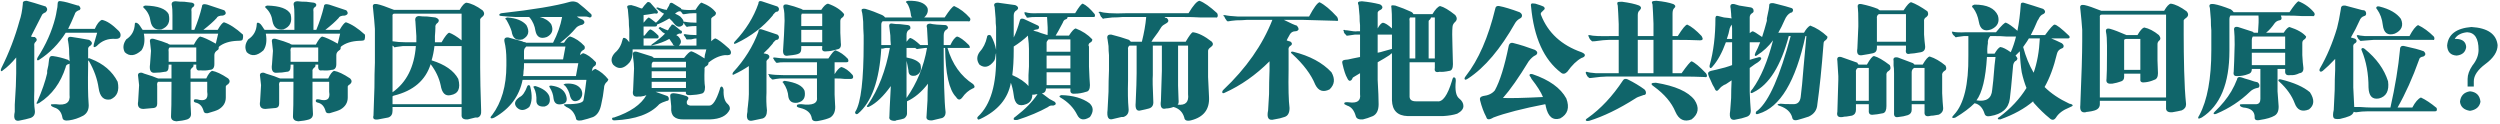 <svg width="984" height="49" viewBox="0 0 984 49" fill="none" xmlns="http://www.w3.org/2000/svg">
<path d="M34.688 19.625V23.188C34.688 22.812 35.062 22.812 35.812 23.188C40.688 25.062 44.188 28.062 46.312 32.188C47.062 35.688 46.125 38 43.5 39.125C40.875 39.625 39.312 38.125 38.812 34.625C38.312 31.125 37.062 27.625 35.062 24.125C34.812 24 34.688 23.812 34.688 23.562V25.812C34.562 32.688 34.625 37.625 34.875 40.625C35.125 42.875 34.438 44.5 32.812 45.5C30.938 46.5 29.062 47.125 27.188 47.375C25.562 47.625 24.688 47.25 24.562 46.25C24.188 44.125 23.125 42.812 21.375 42.312C20.375 41.938 19.938 41.562 20.062 41.188C19.938 41.062 20.562 41 21.938 41C25.938 41.625 27.75 40.375 27.375 37.25V24.875C27.375 25.125 27.188 25.25 26.812 25.25C26.188 25.5 25.875 25.875 25.875 26.375C23.875 32.625 20.438 37.312 15.562 40.438C14.938 40.812 14.562 40.938 14.438 40.812C14.312 40.688 14.438 40.312 14.812 39.688C16.562 35.688 17.812 32.062 18.562 28.812C18.562 28.688 18.562 28.375 18.562 27.875C18.938 26.5 19.188 25 19.312 23.375C19.438 22.375 19.938 21.938 20.812 22.062C22.688 22.312 24.688 22.812 26.812 23.562C27.188 23.938 27.375 24.125 27.375 24.125V23.562C27.25 22.062 27.188 20.625 27.188 19.25C27.062 17.875 26.938 16.875 26.812 16.25C26.438 14.875 26.938 14.312 28.312 14.562C30.062 14.812 32.312 15.188 35.062 15.688C36.312 16.438 36.5 17.188 35.625 17.938C34.875 18.312 34.562 18.875 34.688 19.625ZM13.5 18.125V35.75C13.375 39.25 13.438 41.75 13.688 43.25C13.938 44.875 13.375 45.938 12 46.438C10.75 46.812 9.438 47.125 8.062 47.375C5.938 48 5.188 46.875 5.812 44C5.812 43.375 5.812 42.438 5.812 41.188C6.188 35.688 6.375 31.562 6.375 28.812V22.625C4.625 24.75 2.875 26.438 1.125 27.688C0.75 28.062 0.5 28.125 0.375 27.875C0.25 27.625 0.312 27.25 0.562 26.75C3.562 20.75 5.938 14.562 7.688 8.188C8.312 6.438 8.75 4.188 9 1.438C8.875 0.688 9.375 0.312 10.5 0.312C12 0.688 14.5 1.438 18 2.562C18.75 3.312 18.75 4.062 18 4.812C17.125 5.188 16.625 5.562 16.5 5.938C14.875 9.188 13.438 12 12.188 14.375C12.312 14.375 12.562 14.438 12.938 14.562C13.312 14.562 13.562 14.562 13.688 14.562C14.562 15.188 14.688 15.812 14.062 16.438C13.562 16.812 13.375 17.375 13.5 18.125ZM36.938 17.375L38.25 12.875H25.875C23.125 17.25 19.625 20.812 15.375 23.562C15 23.812 14.75 23.812 14.625 23.562C14.5 23.438 14.562 23.125 14.812 22.625C18.062 17.625 20.375 12.438 21.75 7.062C22 6.062 22.188 5.125 22.312 4.25C22.562 3.25 22.688 2.312 22.688 1.438C22.688 0.562 23.188 0.25 24.188 0.5C25.312 0.625 27.25 1.125 30 2C30.25 2.125 30.562 2.188 30.938 2.188C31.312 2.438 31.562 2.812 31.688 3.312C31.562 3.812 31.312 4.062 30.938 4.062C30.062 4.438 29.562 4.938 29.438 5.562C28.562 7.688 27.688 9.625 26.812 11.375H37.312C38.188 9.375 39.125 8.188 40.125 7.812C42 8.188 44.188 9.625 46.688 12.125C47.312 12.75 47.562 13.438 47.438 14.188C47.312 14.938 46.688 15.312 45.562 15.312C42.562 15.062 40.062 16 38.062 18.125C37.562 18.5 37.188 18.625 36.938 18.5C36.812 18.375 36.812 18 36.938 17.375ZM61.875 33.875V40.812C61.875 41.812 61.438 42.375 60.562 42.5C59.062 42.625 57.688 42.75 56.438 42.875C54.688 42.875 54 41.875 54.375 39.875C54.5 37.875 54.625 35.75 54.75 33.5C54.625 32.5 54.5 31.375 54.375 30.125C54.125 29 54.625 28.5 55.875 28.625C56.125 28.75 56.438 28.875 56.812 29C59.312 29.75 60.938 30.312 61.688 30.688C62.062 30.812 62.25 30.875 62.25 30.875H67.5V25.438H66.375V26.188C66.375 27.562 65.875 28.25 64.875 28.25C63.625 28.5 62.375 28.625 61.125 28.625C59.375 28.875 58.688 27.75 59.062 25.25C59.188 23.25 59.312 21.5 59.438 20C59.312 19 59.188 17.875 59.062 16.625C58.812 15.5 59.312 15.062 60.562 15.312C62.812 15.938 64.688 16.562 66.188 17.188C66.188 17.312 66.25 17.375 66.375 17.375C66.625 17.375 66.75 17.438 66.75 17.562H76.312C77.312 15.688 78.125 14.625 78.75 14.375C80 14.625 82.062 15.562 84.938 17.188L85.875 13.25H56.625C57.125 16 56.812 18.188 55.688 19.812C53.188 22.062 51 22.312 49.125 20.562C48.25 18.938 48.438 17.25 49.688 15.5C51.812 14.125 52.938 12.125 53.062 9.5C53.062 9.125 53.188 8.938 53.438 8.938C53.812 8.938 54.188 9.125 54.562 9.5C54.812 9.75 55.25 10.375 55.875 11.375C56 11.625 56.125 11.75 56.25 11.75H67.875V5.938C67.875 4.188 67.812 3 67.688 2.375C67.312 1.125 67.812 0.5 69.188 0.5C70.062 0.625 71.188 0.688 72.562 0.688C73.812 0.812 74.812 0.938 75.562 1.062C76.062 1.188 76.375 1.438 76.5 1.812C76.5 2.312 76.25 2.688 75.75 2.938C75.375 3.188 75.25 3.75 75.375 4.625V11.75H76.5C77.75 8.75 78.75 5.688 79.5 2.562C79.5 1.688 80.188 1.438 81.562 1.812C83.062 2.312 85.312 3.062 88.312 4.062C89.188 5.062 89 5.75 87.75 6.125C86.375 6.125 85.562 6.438 85.312 7.062C84.062 8.438 82.312 10 80.062 11.75H85.688C86.688 10 87.5 9 88.125 8.75C90.375 9.5 92.875 11.125 95.625 13.625C95.75 14.375 95.688 15.062 95.438 15.688C95.312 15.938 94.625 16.062 93.375 16.062C90.375 16.188 88 16.938 86.25 18.312C86.125 18.562 86.062 18.625 86.062 18.5C86.188 19.125 86 19.562 85.5 19.812C84.75 20.312 84.375 20.938 84.375 21.688V25.25C84.375 26.75 83.75 27.5 82.5 27.5C81.625 27.75 80.375 27.812 78.75 27.688C77.625 27.938 77.125 27.312 77.25 25.812V25.438H76.125C76.25 25.938 76.125 26.312 75.75 26.562C75.125 27.062 74.875 27.562 75 28.062V30.875H81.188C81.938 29.25 82.688 28.25 83.438 27.875C85.062 28.125 87.188 29.125 89.812 30.875C90.562 31.625 90.562 32.375 89.812 33.125C89.062 33.5 88.75 33.938 88.875 34.438V38.375C88.875 40.375 87.938 41.938 86.062 43.062C85.438 43.438 84 43.938 81.75 44.562C80.75 44.688 80.188 44.312 80.062 43.438C79.562 41.812 78.625 40.812 77.25 40.438C76.5 40.312 76.188 40 76.312 39.5C76.312 39.125 76.75 39 77.625 39.125C80.75 40 82.062 39 81.562 36.125V32.188H75V35.938C75 36.438 75 38.125 75 41C75.125 43.25 75.188 44.562 75.188 44.938C75.188 45.938 74.688 46.625 73.688 47C72.438 47.375 71 47.625 69.375 47.75C68 47.625 67.312 47 67.312 45.875C67.438 43.875 67.5 39.75 67.5 33.5V32.188H62.25C61.875 32.438 61.75 33 61.875 33.875ZM59.25 8.375C59 6.375 58.188 4.688 56.812 3.312C56.438 3.062 56.312 2.812 56.438 2.562C56.438 2.438 56.688 2.312 57.188 2.188C62.188 2.312 65.25 3.438 66.375 5.562C67.125 8.562 66.188 10.562 63.562 11.562C61.188 11.938 59.75 10.875 59.25 8.375ZM66.375 20.375V24.312H77.25V18.688H66.75C66.375 18.938 66.25 19.5 66.375 20.375ZM109.875 33.875V40.812C109.875 41.812 109.438 42.375 108.562 42.5C107.062 42.625 105.688 42.75 104.438 42.875C102.688 42.875 102 41.875 102.375 39.875C102.5 37.875 102.625 35.75 102.75 33.5C102.625 32.5 102.5 31.375 102.375 30.125C102.125 29 102.625 28.5 103.875 28.625C104.125 28.75 104.438 28.875 104.812 29C107.312 29.75 108.938 30.312 109.688 30.688C110.062 30.812 110.25 30.875 110.25 30.875H115.5V25.438H114.375V26.188C114.375 27.562 113.875 28.25 112.875 28.25C111.625 28.5 110.375 28.625 109.125 28.625C107.375 28.875 106.688 27.75 107.062 25.25C107.188 23.25 107.312 21.5 107.438 20C107.312 19 107.188 17.875 107.062 16.625C106.812 15.5 107.312 15.062 108.562 15.312C110.812 15.938 112.688 16.562 114.188 17.188C114.188 17.312 114.25 17.375 114.375 17.375C114.625 17.375 114.75 17.438 114.75 17.562H124.312C125.312 15.688 126.125 14.625 126.75 14.375C128 14.625 130.062 15.562 132.938 17.188L133.875 13.25H104.625C105.125 16 104.812 18.188 103.688 19.812C101.188 22.062 99 22.312 97.125 20.562C96.25 18.938 96.438 17.25 97.688 15.5C99.812 14.125 100.938 12.125 101.062 9.5C101.062 9.125 101.188 8.938 101.438 8.938C101.812 8.938 102.188 9.125 102.562 9.5C102.812 9.75 103.25 10.375 103.875 11.375C104 11.625 104.125 11.75 104.25 11.75H115.875V5.938C115.875 4.188 115.812 3 115.688 2.375C115.312 1.125 115.812 0.5 117.188 0.5C118.062 0.625 119.188 0.688 120.562 0.688C121.812 0.812 122.812 0.938 123.562 1.062C124.062 1.188 124.375 1.438 124.5 1.812C124.5 2.312 124.25 2.688 123.75 2.938C123.375 3.188 123.25 3.75 123.375 4.625V11.75H124.5C125.75 8.75 126.75 5.688 127.5 2.562C127.5 1.688 128.188 1.438 129.562 1.812C131.062 2.312 133.312 3.062 136.312 4.062C137.188 5.062 137 5.75 135.75 6.125C134.375 6.125 133.562 6.438 133.312 7.062C132.062 8.438 130.312 10 128.062 11.75H133.688C134.688 10 135.5 9 136.125 8.75C138.375 9.5 140.875 11.125 143.625 13.625C143.75 14.375 143.688 15.062 143.438 15.688C143.312 15.938 142.625 16.062 141.375 16.062C138.375 16.188 136 16.938 134.25 18.312C134.125 18.562 134.062 18.625 134.062 18.5C134.188 19.125 134 19.562 133.5 19.812C132.75 20.312 132.375 20.938 132.375 21.688V25.25C132.375 26.75 131.75 27.5 130.5 27.5C129.625 27.75 128.375 27.812 126.75 27.688C125.625 27.938 125.125 27.312 125.25 25.812V25.438H124.125C124.25 25.938 124.125 26.312 123.75 26.562C123.125 27.062 122.875 27.562 123 28.062V30.875H129.188C129.938 29.25 130.688 28.25 131.438 27.875C133.062 28.125 135.188 29.125 137.812 30.875C138.562 31.625 138.562 32.375 137.812 33.125C137.062 33.5 136.75 33.938 136.875 34.438V38.375C136.875 40.375 135.938 41.938 134.062 43.062C133.438 43.438 132 43.938 129.75 44.562C128.75 44.688 128.188 44.312 128.062 43.438C127.562 41.812 126.625 40.812 125.25 40.438C124.5 40.312 124.188 40 124.312 39.5C124.312 39.125 124.75 39 125.625 39.125C128.75 40 130.062 39 129.562 36.125V32.188H123V35.938C123 36.438 123 38.125 123 41C123.125 43.25 123.188 44.562 123.188 44.938C123.188 45.938 122.688 46.625 121.688 47C120.438 47.375 119 47.625 117.375 47.75C116 47.625 115.312 47 115.312 45.875C115.438 43.875 115.5 39.75 115.5 33.5V32.188H110.25C109.875 32.438 109.75 33 109.875 33.875ZM107.25 8.375C107 6.375 106.188 4.688 104.812 3.312C104.438 3.062 104.312 2.812 104.438 2.562C104.438 2.438 104.688 2.312 105.188 2.188C110.188 2.312 113.25 3.438 114.375 5.562C115.125 8.562 114.188 10.562 111.562 11.562C109.188 11.938 107.75 10.875 107.25 8.375ZM114.375 20.375V24.312H125.25V18.688H114.75C114.375 18.938 114.25 19.5 114.375 20.375ZM189 8V26.75C189 30.625 189.125 36.188 189.375 43.438C189.5 44.938 189.062 45.875 188.062 46.25C187.812 46.25 187.5 46.25 187.125 46.25C185.75 46.625 184.75 46.875 184.125 47C182.375 47.125 181.562 46.5 181.688 45.125V42.125H154.5V43.625C154.5 45 153.938 45.875 152.812 46.25C151.312 46.5 150 46.75 148.875 47C147.25 47.25 146.625 46.75 147 45.5C147.125 41.75 147.25 38.062 147.375 34.438C147.375 30.688 147.438 27.438 147.562 24.688V11.375C147.438 9.375 147.188 6.625 146.812 3.125C146.688 2.375 146.75 1.938 147 1.812C147.125 1.562 147.625 1.5 148.5 1.625C149.75 1.875 151.938 2.625 155.062 3.875C155.312 3.875 155.5 3.875 155.625 3.875H180.938C181.938 2.125 182.812 1.188 183.562 1.062C185.438 1.312 187.562 2.312 189.938 4.062C190.812 5.062 190.75 5.938 189.75 6.688C189.125 7.188 188.875 7.625 189 8ZM154.5 37.812V41H181.688V18.125H171C170.75 20.25 170.375 22.125 169.875 23.75C175.125 25.375 178.625 27.812 180.375 31.062C181.375 34.812 180.375 36.938 177.375 37.438C175.25 37.938 173.938 36.625 173.438 33.5C172.812 30.625 171.5 27.875 169.5 25.25C167.5 31.625 162.688 35.75 155.062 37.625C154.938 37.625 154.812 37.688 154.688 37.812C154.562 37.938 154.5 37.938 154.5 37.812ZM171.188 16.625H173.812C175.188 14.25 176.188 13 176.812 12.875C178.188 13.375 179.812 14.375 181.688 15.875V5.375H155.25C154.625 5.375 154.375 5.75 154.5 6.5V16.25C156.125 16.5 157.75 16.625 159.375 16.625H163.875C163.875 16 163.875 15.188 163.875 14.188C163.75 11.812 163.625 9.875 163.5 8.375C163.25 7.125 163.688 6.438 164.812 6.312C165.688 6.438 166.812 6.5 168.188 6.5C169.438 6.625 170.5 6.75 171.375 6.875C172.75 7.375 173.062 8.062 172.312 8.938C171.562 9.438 171.25 10.062 171.375 10.812C171.375 11.562 171.312 12.688 171.188 14.188C171.188 15.312 171.188 16.125 171.188 16.625ZM154.5 17.562V36.312C160 32.438 163.062 26.375 163.688 18.125H158.625C157.625 18.25 156.688 18.375 155.812 18.5C155.312 18.75 155 18.625 154.875 18.125C154.75 18.125 154.625 18.062 154.5 17.938C154.5 17.812 154.5 17.688 154.5 17.562ZM220.5 16.812H222C223 15.188 223.812 14.375 224.438 14.375C226.438 15 228.312 16.25 230.062 18.125C230.312 18.875 230.188 19.375 229.688 19.625C228.938 20 228.5 20.562 228.375 21.312V21.688C228.75 21.312 229.125 21.062 229.5 20.938C231 21.312 232.688 22.5 234.562 24.5C234.688 25.25 234.5 25.75 234 26C233.375 26.375 233.062 26.938 233.062 27.688L232.875 28.062C233.375 27.562 233.875 27.25 234.375 27.125C236.25 28 237.938 29.375 239.438 31.25C239.312 31.75 239 32.188 238.5 32.562C238 33.188 237.75 33.875 237.75 34.625C237.5 36.875 237.125 39.062 236.625 41.188C236.125 43.688 235.062 45.312 233.438 46.062C232.062 46.562 230.562 47 228.938 47.375C227.438 47.625 226.688 47.312 226.688 46.438C226.062 44.312 224.812 42.875 222.938 42.125C222.188 41.625 221.875 41.312 222 41.188C222 41.062 222.438 41 223.312 41C227.438 41 229.562 40.438 229.688 39.312C230.062 37.312 230.438 34.688 230.812 31.438H205.688C204.438 37.812 200.75 42.75 194.625 46.25C193.875 46.625 193.375 46.688 193.125 46.438C193 46.188 193.188 45.812 193.688 45.312C197.438 40.312 199.312 33.812 199.312 25.812V23.562C199.312 20.812 199.062 18.438 198.562 16.438C198.312 15.188 198.812 14.625 200.062 14.75C201.062 15 202.875 15.5 205.5 16.25C205.875 16.5 206.312 16.625 206.812 16.625L207 16.812H217.688C219.438 13.438 220.625 10.062 221.25 6.688H212.438C214.438 7.188 215.938 8.125 216.938 9.5C217.938 11.75 217.375 13.438 215.25 14.562C212.75 15.438 211.25 14.625 210.75 12.125C210.5 10.25 209.75 8.5 208.5 6.875C208.25 6.875 208.188 6.812 208.312 6.688C207.062 6.688 205.25 6.688 202.875 6.688C200.375 6.562 198.625 6.438 197.625 6.312C197 6.312 196.625 6.188 196.5 5.938C196.5 5.562 196.812 5.312 197.438 5.188C209.812 3.812 218.812 2.312 224.438 0.688C225.438 0.438 226.438 0.562 227.438 1.062C229.062 2.312 230.812 3.812 232.688 5.562C232.938 5.938 232.938 6.312 232.688 6.688C232.312 6.938 231.938 6.938 231.562 6.688C231.188 6.562 230.688 6.5 230.062 6.5C229.938 6.5 229.75 6.5 229.5 6.5C228.625 6.5 227.812 6.5 227.062 6.5C227.312 6.75 227.688 7 228.188 7.25C228.688 7.5 229.125 7.688 229.5 7.812C230.25 8.562 230.188 9.188 229.312 9.688C228.188 9.938 227.375 10.312 226.875 10.812C224.875 13.188 222.75 15.188 220.5 16.812ZM227.625 24.875H206.25V25.25C206.25 26.5 206.188 27.438 206.062 28.062C206.062 28.812 206 29.438 205.875 29.938H226.688L227.625 24.875ZM222.562 18.312H207.188C207.062 18.312 207 18.375 207 18.5C206.5 18.875 206.25 19.438 206.25 20.188V23.375H221.625L222.562 18.312ZM201.375 12.312C201 11.062 200.312 9.562 199.312 7.812C198.938 7.562 198.812 7.375 198.938 7.25C198.938 7.125 199.188 7 199.688 6.875C203.188 7.125 205.688 8.125 207.188 9.875C208.562 12.375 208.062 14.25 205.688 15.5C203.188 16.125 201.75 15.062 201.375 12.312ZM204.562 38.188C205.688 37.688 206.688 36.25 207.562 33.875C207.688 33.625 207.875 33.5 208.125 33.5C208.375 33.5 208.562 33.688 208.688 34.062C209.562 37.562 209.438 40.25 208.312 42.125C206.438 43.625 204.812 43.688 203.438 42.312C202.188 40.938 202.562 39.562 204.562 38.188ZM211.125 39.875C211.25 37.875 210.938 36.125 210.188 34.625C209.938 34.375 209.875 34.188 210 34.062C210.125 33.938 210.375 33.875 210.75 33.875C213.625 34.75 215.438 36.062 216.188 37.812C216.812 40.062 216.188 41.438 214.312 41.938C212.312 42.062 211.25 41.375 211.125 39.875ZM217.875 38.75C217.75 37.25 217.25 35.812 216.375 34.438C216.25 34.188 216.188 34 216.188 33.875C216.312 33.75 216.562 33.688 216.938 33.688C220.062 34.062 222 35.312 222.75 37.438C223.5 39.562 222.938 40.75 221.062 41C219.188 41.375 218.125 40.625 217.875 38.75ZM224.438 38C224.062 36.25 223.375 34.812 222.375 33.688C222 33.562 221.812 33.438 221.812 33.312C221.938 33.188 222.188 33.062 222.562 32.938C225.562 32.688 227.625 33.438 228.75 35.188C229.5 36.812 229.25 38.188 228 39.312C226.25 40.312 225.062 39.875 224.438 38ZM257.438 22.812H269.25C270.5 21.188 271.438 20.312 272.062 20.188C272.812 20.312 274.562 21.25 277.312 23C277.312 22.125 277.5 21.125 277.875 20C277.875 19.75 277.938 19.562 278.062 19.438H249C249.125 21.688 248.688 23.438 247.688 24.688C245.438 27.188 243.312 27.438 241.312 25.438C240.312 23.938 240.562 22.375 242.062 20.75C243.562 19.5 244.562 17.75 245.062 15.5C245.188 14.75 245.688 14.688 246.562 15.312C246.938 15.688 247.312 16.125 247.688 16.625V11.562C247.562 10.562 247.5 9.375 247.5 8C247.375 6.625 247.25 5.188 247.125 3.688C246.875 3.062 246.812 2.625 246.938 2.375C247.188 2.125 247.688 2 248.438 2C249.562 2.25 250.875 2.688 252.375 3.312C252.5 3.312 252.625 3.312 252.75 3.312C253.25 2.562 253.875 1.812 254.625 1.062C254.875 0.688 255.312 0.688 255.938 1.062C257.188 2.438 258.125 3.5 258.75 4.25C259.125 4.875 259 5.25 258.375 5.375C258 5.25 257.562 5.25 257.062 5.375C255.688 5.625 254.438 5.812 253.312 5.938V8.938C254.312 7.688 255 7 255.375 6.875C255.5 6.875 256.438 7.562 258.188 8.938C259.312 7.938 260.375 6.75 261.375 5.375C260.75 5.125 260 4.625 259.125 3.875C258.875 3.75 258.75 3.625 258.75 3.5C258.375 3.375 258.25 3.25 258.375 3.125C258.375 3 258.562 2.938 258.938 2.938C259.188 3.062 259.75 3.25 260.625 3.5C261.375 3.75 262 3.875 262.5 3.875C262.5 3.75 262.562 3.562 262.688 3.312C263.188 2.562 263.5 1.938 263.625 1.438C263.875 1.062 264.25 1 264.75 1.25C266 2 267.125 2.688 268.125 3.312C268 3.438 268.062 3.562 268.312 3.688C269.438 3.938 271.062 4 273.188 3.875H273.75C275 1.875 275.812 0.938 276.188 1.062C278.812 2.062 280.688 3.375 281.812 5C281.812 5.625 281.562 6.062 281.062 6.312C280.188 6.812 279.812 7.25 279.938 7.625V16.25C280.688 15.5 281.25 15.125 281.625 15.125C282.625 15.5 284.375 16.812 286.875 19.062C287.625 19.812 287.875 20.5 287.625 21.125C287.5 21.625 286.75 21.812 285.375 21.688C283.125 21.938 280.938 22.938 278.812 24.688C278.938 25.188 278.688 25.625 278.062 26C277.438 26.25 277.188 26.688 277.312 27.312C277.188 30.438 277.25 32.75 277.5 34.25C277.5 35.875 277 36.75 276 36.875C275.625 37 275 37.125 274.125 37.25C273 37.375 272.25 37.438 271.875 37.438C270.375 37.562 269.75 37.125 270 36.125H258C259.75 36.75 261.312 37.312 262.688 37.812C263.062 38.062 263.25 38.438 263.25 38.938C263.25 39.438 263 39.688 262.5 39.688C261.25 40.062 260.25 40.5 259.5 41C256 44.875 250.125 47 241.875 47.375C241.25 47.375 240.938 47.188 240.938 46.812C240.812 46.438 241.062 46.25 241.688 46.25C248.062 44.125 252.312 41.188 254.438 37.438C253.938 37.688 253.188 37.875 252.188 38C251.688 38 251.375 38 251.25 38C249.5 38.25 248.812 37.438 249.188 35.562C249.312 33.062 249.438 30.188 249.562 26.938C249.562 25.688 249.438 24.25 249.188 22.625C249.188 22.375 249.188 22.125 249.188 21.875C249.062 21.125 249.125 20.688 249.375 20.562C249.5 20.312 249.938 20.25 250.688 20.375C252.688 21 254.688 21.625 256.688 22.25C256.938 22.5 257.188 22.688 257.438 22.812ZM271.688 41.562H279.188C280.562 41.562 281.938 39.438 283.312 35.188C283.438 34.438 283.688 34.062 284.062 34.062C284.438 34.188 284.688 34.625 284.812 35.375C284.688 38.125 285.25 40 286.5 41C287.125 41.625 287.375 42.312 287.25 43.062C286.125 45.562 283.5 46.875 279.375 47H269.25C265.625 47.125 263.938 45.562 264.188 42.312V41.75C264.062 40.875 263.938 39.625 263.812 38C263.688 37.125 264.125 36.688 265.125 36.688C266.625 36.812 268.312 37.188 270.188 37.812C271.062 38.188 271.188 38.75 270.562 39.5C270.312 39.75 270.25 40.188 270.375 40.812C270.5 41.188 270.938 41.438 271.688 41.562ZM257.812 10.438H253.312V14H253.688C254.812 12.5 255.562 11.688 255.938 11.562C256.562 11.688 257.625 12.5 259.125 14C259.375 14.625 259.25 15 258.75 15.125H253.312V17.938H265.688C265.188 17.938 264.875 17.688 264.75 17.188C264.375 16.688 263.938 16.062 263.438 15.312C261.688 16.312 259.562 17.125 257.062 17.75C256.188 18 256.062 17.875 256.688 17.375C258.688 16 260.375 14.625 261.75 13.25C261.5 13.125 261.188 12.938 260.812 12.688C260.188 12.062 259.75 11.625 259.5 11.375C259.25 11.25 259.188 11.125 259.312 11C259.312 10.875 259.5 10.75 259.875 10.625C260 10.75 260.375 10.938 261 11.188C261.75 11.562 262.375 11.812 262.875 11.938C263 11.812 263.188 11.5 263.438 11C263.688 10.625 263.938 10.312 264.188 10.062C264.312 9.562 264.688 9.5 265.312 9.875C265.562 10.125 266.25 10.688 267.375 11.562C267.75 11.938 268.062 12.125 268.312 12.125C268.562 12.875 268.375 13.25 267.75 13.25C267.5 13.125 267.062 13.25 266.438 13.625C266.312 13.75 266.25 13.812 266.25 13.812C266.25 13.938 266.312 14 266.438 14C266.562 14.125 266.688 14.188 266.812 14.188C268.188 15.562 268.375 16.75 267.375 17.75C267.25 18 267.125 18.062 267 17.938H274.125V15.125C273.625 15.125 272.938 15.25 272.062 15.5C271.688 15.5 271.375 15.5 271.125 15.5C270.375 15.625 270 15.5 270 15.125C269.75 14.625 269.5 14.25 269.25 14C269 13.625 269.125 13.438 269.625 13.438C270.875 13.688 272.375 13.812 274.125 13.812V10.25C273 10.25 271.938 10.312 270.938 10.438C270.438 10.688 270.062 10.562 269.812 10.062C269.438 9.688 269.25 9.375 269.25 9.125C269 9 268.938 8.875 269.062 8.75C269.062 9.375 268.875 9.812 268.5 10.062C267.5 10.812 266.5 10.625 265.5 9.5C265 8.75 264.312 8 263.438 7.25C261.812 8.25 260.188 9.062 258.562 9.688C258.688 10.188 258.438 10.438 257.812 10.438ZM256.5 32.188V34.625H270V32.188H256.5ZM256.5 28.062V30.688H270V28.062H256.5ZM270 24.312H257.062C256.688 24.562 256.5 24.938 256.5 25.438V26.562H270V24.312ZM274.125 5.188H273.375C272 5.188 270.688 5.312 269.438 5.562C268.938 5.688 268.625 5.562 268.5 5.188C268.125 4.688 267.875 4.438 267.75 4.438H267.562C267.188 4.438 266.812 4.562 266.438 4.812L265.688 5.375C266.562 5.75 267.25 6.125 267.75 6.5C268.625 7.375 269.062 8.062 269.062 8.562C269.062 8.562 269.25 8.562 269.625 8.562C270.875 8.812 272.375 8.938 274.125 8.938V5.188ZM316.125 3.875H323.25C324.25 2.375 325.125 1.562 325.875 1.438C328.75 2.438 330.875 3.812 332.25 5.562C332.25 6.188 331.938 6.688 331.312 7.062C330.938 7.312 330.75 7.75 330.75 8.375C330.75 8.875 330.75 10.375 330.75 12.875C330.875 15.25 330.938 16.562 330.938 16.812C331.188 18.438 330.688 19.312 329.438 19.438C327.812 19.938 326.5 20.188 325.5 20.188C324 20.438 323.375 19.938 323.625 18.688V18.125H315.375V19.25C315.375 20.375 314.875 21.062 313.875 21.312C313.5 21.438 312.875 21.562 312 21.688C311.125 21.812 310.562 21.875 310.312 21.875C308.688 22.25 308 21.375 308.25 19.25C308.5 15.75 308.688 12.062 308.812 8.188C308.812 5.938 308.688 4.312 308.438 3.312C308.062 2.062 308.562 1.562 309.938 1.812C311.562 2.188 313.375 2.75 315.375 3.5C315.75 3.75 316 3.875 316.125 3.875ZM329.625 24.5H328.5V29.188C329.5 27.562 330.375 26.625 331.125 26.375C332.625 26.75 334.125 27.812 335.625 29.562C336 30.438 335.812 30.938 335.062 31.062C334.312 31.062 333.438 31.062 332.438 31.062C331.562 30.938 330.25 30.875 328.5 30.875V32.562C328.5 33.188 328.5 34.75 328.5 37.25C328.625 39.625 328.688 40.938 328.688 41.188C328.938 43.562 328.312 45.25 326.812 46.25C325.812 46.75 324.312 47.188 322.312 47.562C320.562 47.938 319.625 47.562 319.5 46.438C319.125 44.438 317.625 43.125 315 42.5C313.875 42.25 313.438 41.938 313.688 41.562C313.562 41.188 314.125 41 315.375 41C319.875 41.625 321.938 40.688 321.562 38.188V30.875H307.125C305.875 31 305 31.125 304.5 31.25C304 31.375 303.688 31.25 303.562 30.875C303.062 30.625 302.75 30.188 302.625 29.562C302.25 29.188 302.312 29.062 302.812 29.188C304.312 29.438 306.125 29.562 308.25 29.562H321.562V24.5H308.812C307.438 24.5 306.562 24.562 306.188 24.688C305.688 24.812 305.375 24.688 305.25 24.312C304.875 23.938 304.625 23.562 304.5 23.188C304.25 22.938 304.188 22.812 304.312 22.812C304.312 22.688 304.5 22.625 304.875 22.625C306.375 22.875 308 23 309.75 23H326.062C327.438 20.875 328.375 19.812 328.875 19.812C330.625 20.438 332.25 21.562 333.75 23.188C334.125 24.062 333.938 24.5 333.188 24.5C332.188 24.5 331 24.5 329.625 24.5ZM301.688 24.688V36.5C301.562 38.875 301.625 41.188 301.875 43.438C301.875 45.188 301.312 46.25 300.188 46.625C299.062 46.875 297.875 47.125 296.625 47.375C294.375 48 293.562 46.875 294.188 44C294.188 43.25 294.25 42.5 294.375 41.75C294.625 39.625 294.75 38.062 294.75 37.062V26C292.875 27.25 291 28.312 289.125 29.188C288.75 29.438 288.5 29.5 288.375 29.375C288.25 29.125 288.312 28.812 288.562 28.438C293.062 23.562 296.375 18.25 298.5 12.5C298.5 11.625 298.938 11.312 299.812 11.562C301.688 12.188 303.75 12.875 306 13.625C306.5 14 306.688 14.438 306.562 14.938C306.438 15.438 306.125 15.688 305.625 15.688C305.375 15.688 304.938 16.062 304.312 16.812C304.188 17.062 304.125 17.188 304.125 17.188C303.125 18.438 301.938 19.688 300.562 20.938C300.688 21.062 300.938 21.125 301.312 21.125C301.562 21.25 301.812 21.312 302.062 21.312C302.938 21.812 303.062 22.438 302.438 23.188C301.812 23.562 301.562 24.062 301.688 24.688ZM299.812 0.5C301.688 1.125 303.75 1.812 306 2.562C306.5 2.938 306.688 3.375 306.562 3.875C306.438 4.375 306.125 4.625 305.625 4.625C305.375 4.625 304.938 5 304.312 5.75C304.188 6 304.125 6.125 304.125 6.125C300.375 10.625 295.625 14.25 289.875 17C289.375 17.25 289.062 17.312 288.938 17.188C288.812 16.938 288.938 16.625 289.312 16.25C293.562 11.75 296.625 6.812 298.5 1.438C298.5 0.562 298.938 0.25 299.812 0.5ZM310.312 38.188C310.188 36.188 309.5 34.312 308.25 32.562C308 32.438 307.938 32.312 308.062 32.188C308.188 32.062 308.438 31.938 308.812 31.812C313.312 32.438 315.938 33.75 316.688 35.75C317.188 38.375 316.25 39.938 313.875 40.438C311.875 40.688 310.688 39.938 310.312 38.188ZM315.375 11.75V16.625H323.625V11.75H315.375ZM323.625 5.375H315.562C315.562 5.5 315.5 5.688 315.375 5.938C315.375 6.312 315.375 6.562 315.375 6.688V10.25H323.625V5.375ZM381.188 18.875H372.938C374.812 25.25 378.188 30 383.062 33.125C383.812 34 383.75 34.562 382.875 34.812C381.25 35.562 379.875 36.75 378.75 38.375C377.875 39.5 377.062 39.438 376.312 38.188C373.562 35.438 372.125 29 372 18.875H371.438V21.875C371.438 25.25 371.5 29.438 371.625 34.438C371.75 38.938 371.938 42.188 372.188 44.188C372.188 45.312 371.75 46.062 370.875 46.438C369.875 46.688 368.562 47 366.938 47.375C365.188 47.5 364.438 46.938 364.688 45.688C364.812 44.062 364.938 42 365.062 39.5C365.062 37.125 365.125 34.938 365.25 32.938C362.75 36.188 360 38.5 357 39.875C357 41.5 357 42.938 357 44.188C357.125 45.188 356.75 46 355.875 46.625C355.25 46.875 354.188 47.125 352.688 47.375C352.812 47.375 352.688 47.438 352.312 47.562C350.562 47.562 349.812 47 350.062 45.875C350.062 45 350.25 41 350.625 33.875C347.75 37.875 344.938 40.562 342.188 41.938C341.688 42.188 341.375 42.188 341.25 41.938C341.125 41.812 341.25 41.562 341.625 41.188C345.75 35.188 348.625 27.75 350.25 18.875H348.75C348.5 18.875 348.188 18.938 347.812 19.062C347.312 19.188 347 19.188 346.875 19.062C346.125 31.688 343.062 40.25 337.688 44.75C337.312 45 337 45 336.75 44.75C336.5 44.375 336.5 44.062 336.75 43.812C338.875 40.312 339.938 31.375 339.938 17V14C339.812 12.125 339.75 10.312 339.75 8.562C339.625 6.938 339.5 5.812 339.375 5.188C339.125 4.438 339.062 3.938 339.188 3.688C339.438 3.438 339.938 3.375 340.688 3.5C342.812 4.125 345 4.938 347.25 5.938C347.75 6.188 348.125 6.5 348.375 6.875H359.062C358.688 6.625 358.5 6.188 358.5 5.562C358.25 3.812 357.75 2.375 357 1.25C356.625 1 356.5 0.812 356.625 0.688C356.625 0.562 356.875 0.438 357.375 0.312C361.5 0.188 364.062 1.125 365.062 3.125C365.438 4.5 365 5.75 363.75 6.875H371.812C373.688 4 374.938 2.5 375.562 2.375C377.812 3.375 379.875 4.938 381.75 7.062C382 7.438 382 7.812 381.75 8.188C381.625 8.438 381.375 8.5 381 8.375C378.25 8.375 374.562 8.375 369.938 8.375H347.438C347.062 8.625 346.875 9.062 346.875 9.688V16.062C346.875 16.688 346.875 17.25 346.875 17.75C347.875 17.75 348.75 17.75 349.5 17.75H350.625C350.5 16.375 350.438 15.125 350.438 14C350.312 12.75 350.188 11.688 350.062 10.812C349.812 9.562 350.25 9.062 351.375 9.312C352 9.438 352.938 9.5 354.188 9.5C355.562 9.625 356.625 9.75 357.375 9.875C358 10 358.312 10.312 358.312 10.812C358.438 11.188 358.25 11.5 357.75 11.75C357.125 12.125 356.812 12.812 356.812 13.812V16.438C357.562 15.438 358.062 14.938 358.312 14.938C359.188 15.188 360.5 16.125 362.25 17.75C363.25 17.75 364.188 17.75 365.062 17.75H365.25C365.125 15.375 365 13.125 364.875 11C364.5 9.875 364.938 9.312 366.188 9.312C366.562 9.438 367.438 9.562 368.812 9.688C370.562 9.812 371.688 9.875 372.188 9.875C372.688 10 373 10.312 373.125 10.812C373.125 11.188 372.875 11.5 372.375 11.75C371.75 12.125 371.438 12.875 371.438 14V17.75H374.062C374.938 15.875 375.812 14.75 376.688 14.375C377.812 14.625 379.375 15.75 381.375 17.75C381.625 18.125 381.75 18.438 381.75 18.688C381.75 18.812 381.562 18.875 381.188 18.875ZM356.812 23.938V31.438C356.812 33.812 356.812 36.188 356.812 38.562C360.938 32.688 363.625 26.125 364.875 18.875H364.125C363.125 19 362.188 19.125 361.312 19.25C360.938 19.375 360.688 19.312 360.562 19.062C360.438 19.188 360.375 19.125 360.375 18.875H356.812V22.625C359.562 23.125 361.375 24 362.25 25.25C362.875 27.5 362.25 29 360.375 29.75C358.5 30.125 357.562 29.438 357.562 27.688C357.312 26.188 357.062 24.938 356.812 23.938ZM392.062 19.625V10.625C391.938 9.75 391.875 8.625 391.875 7.25C391.75 6 391.625 4.5 391.5 2.75C391 1.625 391.438 1.062 392.812 1.062C395.562 1.438 397.812 1.75 399.562 2C400.188 2.25 400.562 2.562 400.688 2.938C400.812 3.312 400.625 3.688 400.125 4.062C399.375 4.438 399 5.125 399 6.125V14.75C399.875 13 400.688 10.75 401.438 8C401.562 7.375 402.062 7.188 402.938 7.438C404.812 8.312 406.688 9.188 408.562 10.062C408.938 10.312 409.062 10.625 408.938 11C408.812 11.375 408.562 11.562 408.188 11.562C407.438 11.688 406.938 11.812 406.688 11.938C407.188 12.188 407.75 12.375 408.375 12.5C408.875 12.75 410.188 13.188 412.312 13.812C412.438 12.062 412.375 9.688 412.125 6.688H407.812C406.438 6.688 405.5 6.75 405 6.875C404.75 7 404.438 7 404.062 6.875C404.062 6.875 404.062 6.812 404.062 6.688C403.938 6.562 403.812 6.375 403.688 6.125C403.438 5.875 403.312 5.625 403.312 5.375C403.188 5.125 403.125 5 403.125 5C403.25 4.875 403.438 4.812 403.688 4.812C404.688 5.188 406.375 5.312 408.75 5.188H423.188C424.688 2.688 425.688 1.438 426.188 1.438C427.562 2.062 429.125 3.438 430.875 5.562C431.125 6.312 431 6.688 430.5 6.688H420.188C420.188 7.188 419.938 7.5 419.438 7.625C418.938 7.75 418.562 8.188 418.312 8.938C416.938 11.562 416 13.25 415.5 14H420.75C421.875 12.25 422.75 11.312 423.375 11.188C426 12.188 428.188 13.625 429.938 15.5C429.938 16.125 429.625 16.562 429 16.812C428.625 17.062 428.438 17.438 428.438 17.938C428.562 18.188 428.625 18.312 428.625 18.312C428.625 20.312 428.625 22.938 428.625 26.188C428.75 29.438 428.875 31.875 429 33.5C429 35.125 428.5 36 427.5 36.125C426 36.625 424.5 36.875 423 36.875C421.75 37 421.188 36.5 421.312 35.375V34.812H411.75C411.625 36.062 411.062 36.688 410.062 36.688C410.688 37.188 411.688 37.938 413.062 38.938C414.188 39.562 414.875 39.938 415.125 40.062C415.5 40.438 415.625 40.75 415.5 41C415.375 41.25 415.062 41.438 414.562 41.562C413.688 41.438 413 41.625 412.5 42.125C409.125 44 405.125 45.688 400.5 47.188C399.625 47.312 399.125 47.25 399 47C398.875 46.625 399.125 46.25 399.75 45.875C403.5 43 406.375 40.062 408.375 37.062C408 37.062 407.562 37.125 407.062 37.25C406.688 37.25 406.438 37.25 406.312 37.25C406.312 39.125 405.5 40.375 403.875 41C401 42.125 399.375 40.938 399 37.438C398.75 35.562 398.375 33.938 397.875 32.562C396.75 38.812 392.75 43.562 385.875 46.812C385.375 47.062 385.062 47.125 384.938 47C384.562 46.625 384.562 46.25 384.938 45.875C389.938 41.25 392.312 33.125 392.062 21.5V20.938C391.938 21.188 391.875 21.438 391.875 21.688C391.75 22.812 391.562 23.562 391.312 23.938C389.438 26.438 387.5 26.938 385.5 25.438C384.375 23.812 384.375 22.188 385.5 20.562C387 18.938 388 16.938 388.5 14.562C388.5 14.188 388.688 13.938 389.062 13.812C389.312 13.688 389.625 13.75 390 14C391 15.75 391.688 17.625 392.062 19.625ZM405 26.188V19.25C405 18 404.875 16.438 404.625 14.562C404.625 14.312 404.625 14.125 404.625 14C402.875 15.625 401 17.062 399 18.312V19.625C399 23.5 398.812 26.812 398.438 29.562C401.312 30.812 403.438 32.25 404.812 33.875C404.812 33 404.812 31.562 404.812 29.562C404.938 27.938 405 26.812 405 26.188ZM423.938 45.125C422.562 42.375 420.375 40.125 417.375 38.375C417.125 38.25 417 38.062 417 37.812C417.125 37.688 417.375 37.562 417.75 37.438C422.375 37.562 426.062 38.625 428.812 40.625C430.438 42.125 430.5 43.938 429 46.062C426.625 47.562 424.938 47.25 423.938 45.125ZM411.938 33.5H421.312V28.438H411.938V33.5ZM411.938 21.875V26.938H421.312V21.875H411.938ZM421.312 15.5H412.688C412.188 16 411.938 16.438 411.938 16.812V20.375H421.312V15.5ZM436.5 27.688V21.688C436.375 20.562 436.312 19.375 436.312 18.125C436.188 17 436.062 16.125 435.938 15.5C435.562 14.125 436.062 13.5 437.438 13.625C439.938 14.25 442.25 14.938 444.375 15.688C444.625 15.938 444.875 16.188 445.125 16.438H449.438C450.312 12.938 450.875 9.75 451.125 6.875V6.688H441.938C440.562 6.812 439.188 6.875 437.812 6.875C436.438 7 435.375 7.125 434.625 7.25C434.25 7.5 433.938 7.375 433.688 6.875C433.438 6.75 433.25 6.5 433.125 6.125C433 5.75 432.875 5.438 432.75 5.188C432.5 4.938 432.375 4.812 432.375 4.812C432.375 4.688 432.625 4.625 433.125 4.625C433.75 4.875 434.938 5.062 436.688 5.188C438.438 5.312 440.812 5.312 443.812 5.188H467.812C469.688 2.062 471.125 0.438 472.125 0.312C473.875 0.938 476.188 2.562 479.062 5.188C479.312 5.688 479.375 6.125 479.25 6.5C479.125 6.875 478.875 7 478.5 6.875C476.625 6.875 474.625 6.875 472.5 6.875C470.75 6.75 468.188 6.688 464.812 6.688H458.25C458.375 6.688 458.562 6.812 458.812 7.062C458.938 7.062 459.062 7.062 459.188 7.062C460.188 7.938 460.062 8.688 458.812 9.312C458.062 9.688 457.5 10.125 457.125 10.625C456.5 11.75 455.375 13.375 453.75 15.5C453.5 16 453.312 16.312 453.188 16.438H466.688C468.062 14.062 469 12.812 469.5 12.688C471.625 12.938 474.125 14.188 477 16.438C477.625 17.188 477.5 17.875 476.625 18.5C475.875 19 475.5 19.5 475.5 20V23.938C475.5 25.438 475.5 27.562 475.5 30.312C475.625 33.188 475.75 35.812 475.875 38.188C476.125 43.062 473.75 46.125 468.75 47.375C467.125 47.75 466.25 47.375 466.125 46.25C465.5 44.125 464.125 42.75 462 42.125C461.875 42.125 461.812 42.125 461.812 42.125C460.812 42.5 459.875 42.688 459 42.688C457.25 43.188 456.562 42.188 456.938 39.688C457.062 36.938 457.188 33 457.312 27.875V17.938H453.75V29.562C453.625 31.062 453.688 34.5 453.938 39.875C454.062 41.375 453.5 42.312 452.25 42.688C451.375 42.938 450.312 43.188 449.062 43.438C447.438 43.938 446.75 42.938 447 40.438C447.25 35.062 447.375 31.188 447.375 28.812V17.938H444.75C444.5 17.938 444.438 17.938 444.562 17.938C444.062 18.312 443.875 18.875 444 19.625V31.625C443.875 36.25 443.938 39.875 444.188 42.5C444.438 44.375 443.75 45.562 442.125 46.062C441.875 46.062 441.625 46.062 441.375 46.062C439.875 46.438 438.812 46.688 438.188 46.812C436.312 47.438 435.562 46.25 435.938 43.25C436.062 41.25 436.188 38.875 436.312 36.125C436.312 33.25 436.375 30.438 436.5 27.688ZM467.625 17.938H463.688V28.625C463.688 29.625 463.688 31.312 463.688 33.688C463.812 36.188 463.875 38 463.875 39.125C464 40.25 463.875 40.938 463.5 41.188C466.625 41.562 468 40.188 467.625 37.062V17.938ZM499.688 27.688V24.125C494.312 29.5 488.438 33.625 482.062 36.5C481.562 36.75 481.25 36.75 481.125 36.5C481 36.125 481.125 35.75 481.5 35.375C490.5 26.875 496.938 17.688 500.812 7.812H490.875C489.5 7.938 488.062 8 486.562 8C485.188 8.125 484.188 8.25 483.562 8.375C483.188 8.5 482.875 8.312 482.625 7.812C482.375 7.562 482.125 7.125 481.875 6.5C481.625 6.375 481.5 6.25 481.5 6.125C481.5 6 481.688 5.938 482.062 5.938C483.062 6.188 484.75 6.375 487.125 6.5C489.125 6.5 490.938 6.5 492.562 6.5H515.25C517.125 3 518.5 1.125 519.375 0.875C521.375 1.875 523.688 3.812 526.312 6.688C526.562 7.188 526.688 7.625 526.688 8C526.562 8.25 526.312 8.312 525.938 8.188C521.438 8.062 516.938 7.938 512.438 7.812H505.312C508.062 9.188 509.75 9.938 510.375 10.062C510.875 10.562 511.125 11.062 511.125 11.562C510.875 12.062 510.438 12.312 509.812 12.312C508.938 12.312 508.25 12.688 507.75 13.438C507.5 13.938 507.188 14.5 506.812 15.125C506.688 15.375 506.562 15.625 506.438 15.875C506.562 16 506.75 16.062 507 16.062C507.125 16.188 507.312 16.25 507.562 16.25C508.062 16.375 508.375 16.688 508.5 17.188C508.5 17.562 508.25 17.875 507.75 18.125C507.25 18.5 507.062 19.062 507.188 19.812V27.312C507.062 34.562 507.188 39.625 507.562 42.5C507.562 44.5 506.875 45.688 505.5 46.062C504.5 46.438 503.188 46.75 501.562 47C499.312 47.625 498.5 46.438 499.125 43.438C499.25 41.812 499.375 39.688 499.5 37.062C499.5 33.938 499.562 30.812 499.688 27.688ZM517.688 33.312C516.062 29.312 513.062 25.312 508.688 21.312C508.312 21.062 508.125 20.812 508.125 20.562C508.25 20.312 508.562 20.25 509.062 20.375C515.562 22 520.562 24.688 524.062 28.438C525.562 31.062 525.312 33.312 523.312 35.188C520.812 36.438 518.938 35.812 517.688 33.312ZM535.312 22.438V13.625H533.25C532.125 13.75 531.25 13.875 530.625 14C530.125 14.125 529.812 14 529.688 13.625C529.438 13.5 529.188 13.188 528.938 12.688C528.938 12.562 528.938 12.438 528.938 12.312C528.812 12.188 528.75 12.062 528.75 11.938C528.75 11.812 528.875 11.75 529.125 11.75C529.25 11.875 529.625 11.938 530.25 11.938C532.25 12.312 533.562 12.438 534.188 12.312H535.312V9.875C535.188 9 535.125 7.812 535.125 6.312C535 4.688 534.875 3.312 534.75 2.188C534.5 1.562 534.438 1.125 534.562 0.875C534.812 0.625 535.312 0.5 536.062 0.5C538.562 0.75 540.812 1.125 542.812 1.625C543.438 1.75 543.875 2.125 544.125 2.75C544.125 3.25 543.875 3.625 543.375 3.875C542.5 4.25 542.125 4.75 542.25 5.375V11.188C543 9.812 543.688 9.062 544.312 8.938C545.188 9.062 546.375 9.812 547.875 11.188V9.312C547.875 6.312 547.812 4.312 547.688 3.312C547.562 2.688 547.562 2.312 547.688 2.188C547.938 2.062 548.438 2.062 549.188 2.188C551.438 2.938 553.5 3.75 555.375 4.625C555.875 4.875 556.188 5.188 556.312 5.562H563.812C564.938 3.688 565.938 2.625 566.812 2.375C568.312 2.75 570.312 3.938 572.812 5.938C573.562 6.938 573.562 7.812 572.812 8.562C572.062 9.188 571.688 9.938 571.688 10.812C571.562 12.062 571.562 14.5 571.688 18.125C571.812 21.75 571.875 24.125 571.875 25.25C571.875 26.875 571.438 27.75 570.562 27.875C568.812 28.25 567.5 28.375 566.625 28.25C565.125 28.625 564.5 28.125 564.75 26.75V24.5H554.812V37.625C554.688 39.125 555.5 39.875 557.25 39.875H565.688C567.812 40.25 569.75 37.562 571.5 31.812C571.75 30.688 572.062 30.25 572.438 30.5C572.812 30.5 573 30.938 573 31.812C572.625 35.438 573.062 37.75 574.312 38.75C575.438 39.625 576 40.625 576 41.75C576 42.875 575.188 43.875 573.562 44.75C572.062 45.25 570.188 45.562 567.938 45.688H554.062C550.062 45.562 548 43.5 547.875 39.5V20.938C547.625 21.062 547.312 21.312 546.938 21.688C545.812 22.438 544.25 23.375 542.25 24.5C542.25 25.75 542.25 28.062 542.25 31.438C542.5 35.812 542.625 39 542.625 41C542.625 43.375 541.875 44.938 540.375 45.688C538.875 46.312 537.562 46.75 536.438 47C534.812 47.125 533.875 46.688 533.625 45.688C533 43.438 531.875 42.062 530.25 41.562C529.375 41.188 529 40.938 529.125 40.812C529 40.312 529.562 40.125 530.812 40.25C534.188 40.75 535.688 39.688 535.312 37.062V28.812C534.688 29.188 534.062 29.562 533.438 29.938C532.688 30.312 532.312 30.625 532.312 30.875C532.062 31.5 531.688 31.812 531.188 31.812C530.812 31.688 530.5 31.312 530.25 30.688C529.625 29.688 529 27.812 528.375 25.062C528.125 24.188 528.438 23.688 529.312 23.562C529.938 23.562 531 23.375 532.5 23C533.625 22.75 534.562 22.562 535.312 22.438ZM564.75 6.875H563.25C563.125 7.25 563 7.5 562.875 7.625C562.5 7.875 562.312 8.125 562.312 8.375V23H564.75V6.875ZM554.812 8.188V23H557.062V6.875H555C554.75 7.25 554.688 7.688 554.812 8.188ZM547.875 19.25V13.625H542.25V20.75C543 20.625 543.75 20.438 544.5 20.188C545 20.062 546.125 19.75 547.875 19.25ZM608.438 41.938C608.438 41.688 608.375 41.438 608.25 41.188C608.25 41.062 608.25 41 608.25 41C599.25 42.75 592.438 44.5 587.812 46.25C586.188 47.25 585.25 47.188 585 46.062C584 44.188 583.188 42 582.562 39.5C582.312 38.625 582.688 38.062 583.688 37.812C585.812 37.562 587.375 36.812 588.375 35.562C590.375 31.938 592.188 26.125 593.812 18.125C594.062 17 594.75 16.625 595.875 17C598.375 17.625 601.125 18.5 604.125 19.625C604.75 20 605.062 20.375 605.062 20.75C605.062 21.25 604.75 21.625 604.125 21.875C603.375 22.25 602.562 23 601.688 24.125C597.812 30.5 594.438 35.312 591.562 38.562C594.562 38.688 599.812 38.562 607.312 38.188C606.562 36.312 605.062 33.938 602.812 31.062C602.688 30.812 602.562 30.562 602.438 30.312C602.062 29.938 601.938 29.625 602.062 29.375C602.188 29.125 602.562 29.062 603.188 29.188C609.812 31.438 614.25 34.625 616.5 38.75C617.875 42.375 617.062 45 614.062 46.625C611.188 47.5 609.312 45.938 608.438 41.938ZM622.5 20.562C623.375 20.938 623.812 21.312 623.812 21.688C623.812 22.188 623.375 22.562 622.5 22.812C620.625 23.812 618.75 25.625 616.875 28.25C616 29.125 615.188 29.25 614.438 28.625C607.688 23.5 603.75 14.812 602.625 2.562C602.5 1.938 602.562 1.562 602.812 1.438C602.938 1.312 603.438 1.312 604.312 1.438C605.938 1.938 607 2.312 607.5 2.562C608 2.938 608.125 3.312 607.875 3.688C607.5 4.062 607.188 4.375 606.938 4.625C606.438 5 606.312 5.438 606.562 5.938C609.312 12.938 614.625 17.812 622.5 20.562ZM590.062 2.375C592.062 2.75 594.75 3.562 598.125 4.812C598.75 5.188 599.062 5.625 599.062 6.125C599.062 6.625 598.812 7 598.312 7.25C597.562 7.625 596.938 8.188 596.438 8.938C590.562 19.312 584.375 26.625 577.875 30.875C577.125 31.375 576.688 31.5 576.562 31.25C576.312 31 576.438 30.562 576.938 29.938C581.938 23.562 585.812 14.688 588.562 3.312C588.688 2.562 589.188 2.25 590.062 2.375ZM660.75 30.125H632.438C631.062 30.125 629 30.312 626.25 30.688C626.125 30.688 626.062 30.688 626.062 30.688C625.688 30.812 625.375 30.688 625.125 30.312C625 30.312 624.875 30.188 624.75 29.938C624.5 29.562 624.312 29.188 624.188 28.812C624.062 28.438 624.188 28.25 624.562 28.25C625.188 28.5 626.375 28.688 628.125 28.812C630 28.812 631.875 28.812 633.75 28.812H637.125V15.688H633.375C632.125 15.688 630.188 15.875 627.562 16.25C627.312 16.25 627.188 16.25 627.188 16.25C626.812 16.375 626.5 16.25 626.25 15.875C625.875 15.625 625.562 15.125 625.312 14.375C625.188 14.25 625.125 14.125 625.125 14C625.125 13.875 625.312 13.812 625.688 13.812C626.812 14.188 629.875 14.312 634.875 14.188H637.125V9.5C637 6.25 636.875 3.812 636.75 2.188C636.5 1.438 636.5 1 636.75 0.875C636.875 0.75 637.438 0.688 638.438 0.688C641.312 1.062 643.562 1.562 645.188 2.188C646.062 2.688 646.125 3.312 645.375 4.062C644.875 4.438 644.625 5.062 644.625 5.938V14.188H650.812V9.312C650.688 5.938 650.562 3.438 650.438 1.812C650.188 1.188 650.125 0.812 650.25 0.688C650.5 0.438 651.062 0.312 651.938 0.312C654.688 0.562 656.938 1 658.688 1.625C659.562 2.125 659.625 2.688 658.875 3.312C658.5 3.688 658.312 4.375 658.312 5.375V14.188H660.375C662.25 11.188 663.5 9.688 664.125 9.688C665.75 10.438 667.625 11.938 669.75 14.188C670.125 14.812 670.25 15.25 670.125 15.5C670 15.75 669.688 15.875 669.188 15.875C666.562 15.75 663.188 15.688 659.062 15.688H658.312V28.812H661.875C664 25.812 665.312 24.25 665.812 24.125C667.062 24.625 668.938 26.188 671.438 28.812C671.812 29.312 671.938 29.75 671.812 30.125C671.688 30.375 671.375 30.438 670.875 30.312C668.375 30.188 665 30.125 660.75 30.125ZM640.688 31.25C643.188 32.5 645.375 33.812 647.25 35.188C647.75 35.688 647.938 36.25 647.812 36.875C647.688 37.25 647.312 37.438 646.688 37.438C646.562 37.562 646.438 37.625 646.312 37.625C645.062 38 644.188 38.375 643.688 38.75C637.188 42.875 631.125 45.812 625.5 47.562C624.75 47.688 624.312 47.625 624.188 47.375C624.062 47.125 624.312 46.812 624.938 46.438C630.062 42.812 634.688 37.875 638.812 31.625C639.188 31 639.812 30.875 640.688 31.25ZM659.438 44C657.938 40.375 655.125 37.062 651 34.062C650.25 33.562 649.938 33.188 650.062 32.938C650.188 32.688 650.75 32.562 651.75 32.562C659.375 33.812 664.438 36.062 666.938 39.312C668.938 42.312 668.562 44.875 665.812 47C662.938 48.125 660.812 47.125 659.438 44ZM644.625 15.688V28.812H650.812V15.688H644.625ZM681.75 25.625V16.625H679.312C677.812 20.75 676.062 23.938 674.062 26.188C673.688 26.688 673.375 26.875 673.125 26.75C672.875 26.5 672.812 26.125 672.938 25.625C674.438 20.25 675.188 14.125 675.188 7.25C675.188 6.375 675.562 6.062 676.312 6.312C676.812 6.438 677.562 6.625 678.562 6.875C679.938 7 680.938 7.125 681.562 7.25C681.438 6.875 681.375 6.25 681.375 5.375C681.25 4.25 681.188 3.562 681.188 3.312C680.812 1.938 681.312 1.375 682.688 1.625C683.062 1.75 683.688 1.938 684.562 2.188C686.812 2.562 688.375 2.812 689.25 2.938C689.875 3.188 690.188 3.562 690.188 4.062C690.312 4.562 690.125 4.938 689.625 5.188C689 5.562 688.688 6.125 688.688 6.875V13.062C689.062 12.688 689.438 12.438 689.812 12.312C690.188 12.312 691.438 13.062 693.562 14.562C694.188 12.688 694.812 10.562 695.438 8.188C695.438 8.062 695.438 7.75 695.438 7.25C696.062 4.5 696.375 2.75 696.375 2C696.375 1.375 696.938 1.125 698.062 1.25C698.438 1.375 698.938 1.5 699.562 1.625C702.062 2.25 703.875 2.75 705 3.125C705.5 3.25 705.75 3.562 705.75 4.062C705.625 4.688 705.312 5 704.812 5C703.812 5.5 703 6.5 702.375 8C701.625 9.75 700.812 11.375 699.938 12.875H710.062C710.812 11.5 711.625 10.562 712.5 10.062C714.875 10.938 717.125 12.375 719.25 14.375C719.375 14.875 719.125 15.375 718.5 15.875C718 16.125 717.75 16.562 717.75 17.188C717 26.938 716.188 34.875 715.312 41C715.188 43.25 714.062 44.875 711.938 45.875C710.438 46.375 709 46.812 707.625 47.188C706.25 47.562 705.5 47.188 705.375 46.062C704.75 44.062 703.188 42.625 700.688 41.75C699.812 41.5 699.5 41.25 699.75 41C699.75 41 700.125 40.938 700.875 40.812C701.5 40.938 703.188 41 705.938 41C707.562 41 708.5 40.062 708.75 38.188C709.125 35.312 709.5 31.438 709.875 26.562C710.375 21.188 710.75 17.062 711 14.188H710.625C706.75 32.062 700.625 42.25 692.25 44.75C691.625 45 691.25 45 691.125 44.75C691 44.5 691.062 44.188 691.312 43.812C691.562 43.688 691.75 43.562 691.875 43.438C696.25 39.812 700.562 30.062 704.812 14.188H704.062C700.938 25.938 696.312 33.312 690.188 36.312C689.562 36.688 689.188 36.75 689.062 36.5C688.938 36.125 689.188 35.625 689.812 35C693.062 30.5 695.75 24.125 697.875 15.875C696.125 18.25 694.062 20.188 691.688 21.688C691.188 22.062 690.875 22.125 690.75 21.875C690.625 21.75 690.688 21.375 690.938 20.75C691.562 19.625 692.188 18.25 692.812 16.625H688.688V23.562C689.812 23.188 690.875 22.875 691.875 22.625C692.5 22.375 692.938 22.438 693.188 22.812C693.312 23.062 693.125 23.438 692.625 23.938C692.25 24.312 691.625 24.75 690.75 25.25C689.75 26 689.062 26.5 688.688 26.75V28.062C688.688 30.062 688.688 32.75 688.688 36.125C688.812 39.25 688.938 41.5 689.062 42.875C689.312 44.625 688.688 45.688 687.188 46.062C686.188 46.438 684.938 46.75 683.438 47C681.312 47.625 680.5 46.5 681 43.625C681.125 42.125 681.25 40.438 681.375 38.562C681.375 36.438 681.438 34.125 681.562 31.625C680.938 32 680.188 32.5 679.312 33.125C678.688 33.375 678.312 33.562 678.188 33.688C677.562 34.062 677.125 34.438 676.875 34.812C676.375 35.438 676 35.75 675.75 35.75C675.375 35.75 675.062 35.375 674.812 34.625C674.312 33.875 673.812 32.875 673.312 31.625C672.812 30.625 672.5 29.875 672.375 29.375C672.125 28.625 672.5 28.125 673.5 27.875C674.25 27.75 676.062 27.312 678.938 26.562C680.188 26.188 681.125 25.875 681.75 25.625ZM679.688 15.312H681.75V11.188C681.75 10.688 681.688 10.188 681.562 9.688C681.312 10.062 681.062 10.562 680.812 11.188C680.562 12.562 680.188 13.938 679.688 15.312ZM731.438 10.438V8.938C731.438 5.812 731.375 3.875 731.25 3.125C731.125 2.375 731.188 1.938 731.438 1.812C731.562 1.562 732 1.5 732.75 1.625C735.125 2.125 737.25 2.75 739.125 3.5C739.375 3.75 739.625 3.938 739.875 4.062H749.25C750.625 1.938 751.625 0.875 752.25 0.875C754 1.5 756.125 2.688 758.625 4.438C759.125 5.312 759 6.062 758.25 6.688C757.5 7.062 757.188 7.688 757.312 8.562C757.312 10.062 757.312 11.75 757.312 13.625C757.438 15.5 757.562 16.875 757.688 17.75C757.938 19.375 757.375 20.312 756 20.562C754 20.938 752.625 21.125 751.875 21.125C750.5 21.5 749.938 20.938 750.188 19.438V17.938H738.75V18.875C738.75 20 738.25 20.688 737.25 20.938C736.125 21.188 734.75 21.438 733.125 21.688C731.375 22.062 730.688 21.188 731.062 19.062C731.188 16.562 731.312 13.688 731.438 10.438ZM745.5 44.375V29C745.5 27.375 745.438 26.312 745.312 25.812C745.312 25.062 745.312 24.438 745.312 23.938C745.062 22.812 745.625 22.375 747 22.625C748.75 23.25 750.75 24 753 24.875C753.375 25.25 753.562 25.438 753.562 25.438H756.75C758 23.312 758.938 22.25 759.562 22.25C761.562 22.875 763.625 24.062 765.75 25.812C766.25 26.812 766.125 27.5 765.375 27.875C764.625 28.375 764.312 29 764.438 29.75C764.438 31.75 764.438 34.062 764.438 36.688C764.562 39.312 764.688 41.188 764.812 42.312C764.938 43.562 764.375 44.5 763.125 45.125C762.375 45.25 761.625 45.375 760.875 45.5C760.25 45.5 759.75 45.562 759.375 45.688C758 45.938 757.375 45.375 757.5 44V41H752.438V43.25C752.438 44.25 751.938 44.938 750.938 45.312C749.812 45.688 748.562 45.938 747.188 46.062C745.938 46.312 745.375 45.75 745.5 44.375ZM723.562 31.438V29.938C723.438 27.438 723.312 25.438 723.188 23.938C722.938 22.688 723.438 22.188 724.688 22.438C727.562 23.438 729.688 24.188 731.062 24.688C731.062 24.812 731.125 24.938 731.25 25.062C731.375 25.312 731.5 25.438 731.625 25.438H734.812C736.062 23.188 737 22.062 737.625 22.062C739.125 22.438 741.188 23.625 743.812 25.625C744.312 26.625 744.188 27.375 743.438 27.875C742.688 28.25 742.375 28.875 742.5 29.75V41.75C742.5 43.375 742.062 44.312 741.188 44.562C739.312 44.938 738.062 45.125 737.438 45.125C736.062 45.375 735.438 44.812 735.562 43.438V41H730.5V43.25C730.5 44.375 730 45.125 729 45.5C728.25 45.625 727.5 45.75 726.75 45.875C726.125 45.875 725.625 45.938 725.25 46.062C723.5 46.312 722.812 45.625 723.188 44C723.312 40.25 723.438 36.062 723.562 31.438ZM750.188 5.562H739.5C738.875 5.938 738.625 6.5 738.75 7.25V16.438H750.188V5.562ZM735.562 26.75H731.25C730.625 27.125 730.375 27.688 730.5 28.438V39.688H735.562V26.75ZM757.5 26.75H753.375C752.75 27.125 752.438 27.688 752.438 28.438V39.688H757.5V26.75ZM774.75 21.875V14.188H773.062C772.312 14.312 771.375 14.438 770.25 14.562C769.875 14.812 769.562 14.688 769.312 14.188C769.062 14.062 768.812 13.812 768.562 13.438C768.438 13.188 768.375 13 768.375 12.875C768.125 12.5 768.25 12.375 768.75 12.5C769.75 12.75 771.5 12.812 774 12.688H785.625C787.875 9.938 789.188 8.688 789.562 8.938C790.562 9.312 792.062 10.375 794.062 12.125C794.688 9 795.125 5.562 795.375 1.812C795.375 1.188 795.75 0.938 796.5 1.062C799 1.812 801.562 2.625 804.188 3.5C804.688 3.875 804.938 4.25 804.938 4.625C804.938 5 804.688 5.312 804.188 5.562C803.438 5.812 802.812 6.5 802.312 7.625C802.188 7.875 802.062 8.062 801.938 8.188C801.062 10.312 800.188 12.188 799.312 13.812H804.938C806.938 11.062 808.188 9.688 808.688 9.688C809.438 9.688 811.375 11.188 814.5 14.188C814.75 14.812 814.562 15.125 813.938 15.125H807.375C808.875 15.75 810.25 16.375 811.5 17C812 17.375 812.25 17.75 812.25 18.125C812.25 18.625 812 18.938 811.5 19.062C810.5 19.438 809.875 20.125 809.625 21.125C808.375 26.375 806.75 30.75 804.75 34.25C807.25 36.75 810.5 38.938 814.5 40.812C815.375 40.938 815.812 41.188 815.812 41.562C815.812 41.688 815.375 41.938 814.5 42.312C812 43.312 810.25 44.625 809.25 46.25C808.5 47.375 807.625 47.438 806.625 46.438C804.75 44.938 802.75 43 800.625 40.625C800.375 40.375 800.25 40.125 800.25 39.875C796.875 42.75 792.562 45.125 787.312 47C786.688 47 786.375 46.938 786.375 46.812C786.25 46.562 786.438 46.312 786.938 46.062C791.438 42.688 795 38.875 797.625 34.625C796.875 32.75 796.25 30.688 795.75 28.438C795.375 26.188 795.125 23.438 795 20.188C794.375 20.812 793.812 21.375 793.312 21.875C793.562 22.125 793.75 22.375 793.875 22.625C793.875 22.75 793.938 22.812 794.062 22.812C794.062 23.438 793.75 23.875 793.125 24.125C792.75 24.5 792.5 25 792.375 25.625C791.75 32.75 791.312 37.188 791.062 38.938C790.562 42.688 788 44.938 783.375 45.688C782.125 45.938 781.375 45.625 781.125 44.75C780.375 42.375 779.062 41 777.188 40.625C775.312 42.5 772.812 44.375 769.688 46.25C769.062 46.5 768.625 46.5 768.375 46.25C768.375 46 768.625 45.625 769.125 45.125C773 41 774.875 33.25 774.75 21.875ZM778.875 8.562C778.5 6.438 777.75 4.625 776.625 3.125C776.25 2.875 776.125 2.625 776.25 2.375C776.375 2.125 776.688 1.938 777.188 1.812C782.062 1.812 785.125 3.25 786.375 6.125C787.125 8.625 786.25 10.438 783.75 11.562C781 12.562 779.375 11.562 778.875 8.562ZM785.438 22.438H782.062C781.562 30.812 780.188 36.5 777.938 39.5C781.812 40.125 783.875 38.75 784.125 35.375C784.375 33.75 784.688 30.5 785.062 25.625C785.188 24.5 785.312 23.438 785.438 22.438ZM784.312 14.188H783.375C782.625 15.062 782.312 16 782.438 17C782.188 18.5 782.125 19.875 782.25 21.125H785.062C785.938 19.625 786.688 18.75 787.312 18.5C788.312 18.625 789.688 19.312 791.438 20.562C792.312 18.562 793 16.5 793.5 14.375C792.5 14.375 791.25 14.375 789.75 14.375C788.5 14.25 786.688 14.188 784.312 14.188ZM802.875 15.125H798.562C798.312 15.625 797.562 16.75 796.312 18.5C797.312 22.25 798.688 25.625 800.438 28.625C801.812 24.75 802.625 20.25 802.875 15.125ZM859.5 8.375V13.625C859.5 18 859.562 22.75 859.688 27.875C859.812 33 860.062 37.375 860.438 41C860.438 42.125 859.875 42.938 858.75 43.438C857.75 43.688 856.5 43.938 855 44.188C853.25 44.312 852.438 43.688 852.562 42.312V39.688H826.5V41C826.5 42.375 825.625 43.25 823.875 43.625C823.5 43.75 822.812 43.875 821.812 44C821.438 44 821.125 44.062 820.875 44.188C819.25 44.438 818.562 43.5 818.812 41.375C819.312 29.625 819.562 21.188 819.562 16.062V11.75C819.438 9.75 819.188 7 818.812 3.5C818.688 2.75 818.75 2.312 819 2.188C819.125 1.938 819.625 1.875 820.5 2C821.75 2.25 823.938 3 827.062 4.25C827.312 4.25 827.5 4.25 827.625 4.25H851.812C852.812 2.5 853.688 1.562 854.438 1.438C856.188 1.688 858.25 2.688 860.625 4.438C861.5 5.438 861.438 6.312 860.438 7.062C859.688 7.562 859.375 8 859.5 8.375ZM852.562 38.375V5.75H827.25C826.625 5.75 826.375 6.125 826.5 6.875V38.375H852.562ZM836.062 29V30.312C836.062 31.312 835.5 31.938 834.375 32.188C833.75 32.438 832.75 32.688 831.375 32.938C831.125 32.938 831 32.938 831 32.938C829.5 33.062 828.875 32.438 829.125 31.062C829.25 29.438 829.312 26.25 829.312 21.5V17.938C829.312 15.562 829.188 13.812 828.938 12.688C828.688 11.438 829.25 11 830.625 11.375C832 11.75 834.125 12.562 837 13.812H841.312C842.312 12.062 843.188 11.062 843.938 10.812C845.812 11.188 847.75 12.188 849.75 13.812C850.5 14.812 850.5 15.562 849.75 16.062C849.375 16.438 849.188 16.875 849.188 17.375V20.188C849.188 20.688 849.188 21.875 849.188 23.75C849.312 26.375 849.375 28.062 849.375 28.812C849.375 30.312 848.875 31.188 847.875 31.438C846.75 31.938 845.625 32.25 844.5 32.375C843 32.625 842.312 32.25 842.438 31.25V29H836.062ZM842.438 15.312H837.188C836.312 15.312 835.938 15.562 836.062 16.062V27.5H842.438V15.312ZM899.062 6.125H897.75C898.25 7.25 898.062 7.875 897.188 8C896.438 8.125 895.812 8.5 895.312 9.125C894.188 10.75 893.062 12 891.938 12.875H898.875C899.75 11.5 900.5 10.75 901.125 10.625C904.25 11.625 906.438 12.875 907.688 14.375C907.688 14.875 907.375 15.312 906.75 15.688C906.375 15.938 906.188 16.375 906.188 17C906.188 17.5 906.188 19.062 906.188 21.688C906.312 23.938 906.438 25.438 906.562 26.188C906.812 27.812 906.312 28.688 905.062 28.812C903.812 29.438 902.625 29.688 901.5 29.562C900 29.812 899.312 29.25 899.438 27.875V27.125H896.438V30.5C896.438 31.75 896.438 33.562 896.438 35.938C896.562 38.062 896.688 39.75 896.812 41C897.062 43.25 896.562 44.75 895.312 45.5C894.062 46.25 892.188 46.812 889.688 47.188C888.062 47.562 887.312 47.188 887.438 46.062C887.438 43.812 885.938 42.562 882.938 42.312C881.938 42.062 881.5 41.688 881.625 41.188C881.625 41.062 882.188 41 883.312 41C885.688 41 887.312 41 888.188 41C889.188 40.875 889.688 40.188 889.688 38.938V27.125H886.312V27.312C886.312 28.312 885.812 28.938 884.812 29.188C883.562 29.688 882.188 29.938 880.688 29.938C879.438 30.062 878.938 29.5 879.188 28.25C879.312 26.375 879.438 22.812 879.562 17.562C879.562 15.062 879.5 13.25 879.375 12.125C879.125 10.875 879.625 10.375 880.875 10.625C883.25 11.375 885.188 12 886.688 12.5C886.688 12.625 886.75 12.688 886.875 12.688C887 12.812 887.125 12.875 887.25 12.875H888.75C889 9.875 889.062 7.625 888.938 6.125H877.875C877.625 6.5 877.5 6.938 877.5 7.438V20C877.5 32.875 873.875 41.625 866.625 46.25C865.875 46.625 865.438 46.75 865.312 46.625C865.062 46.5 865.188 46.062 865.688 45.312C868.812 39.438 870.375 30.938 870.375 19.812V11.938C870.25 10.812 870.188 9.375 870.188 7.625C870.062 5.75 869.938 4.25 869.812 3.125C869.562 2.5 869.562 2.062 869.812 1.812C870.062 1.562 870.625 1.5 871.5 1.625C873 1.875 875.188 2.562 878.062 3.688C878.562 4.062 878.938 4.438 879.188 4.812H901.125C902.875 2.188 904.062 0.75 904.688 0.5C907.188 1.5 909.25 3 910.875 5C911.125 5.5 911.125 5.875 910.875 6.125C910.75 6.375 910.5 6.438 910.125 6.312C909 6.312 907.562 6.312 905.812 6.312C904.312 6.188 902.062 6.125 899.062 6.125ZM882.375 30.5C883 30.75 884 31.062 885.375 31.438C886.75 31.938 887.812 32.25 888.562 32.375C889.062 32.75 889.312 33.188 889.312 33.688C889.312 34.312 889 34.625 888.375 34.625C887.25 34.875 886.312 35.375 885.562 36.125C881.812 39.75 877.438 42.625 872.438 44.75C871.812 45 871.438 45 871.312 44.75C871.188 44.625 871.312 44.375 871.688 44C874.438 41.375 876.625 38.688 878.25 35.938C879.125 34.438 879.875 32.875 880.5 31.25C880.625 30.375 881.25 30.125 882.375 30.5ZM903.188 40.625C902.062 37.625 900.062 34.812 897.188 32.188C896.812 31.938 896.688 31.688 896.812 31.438C896.938 31.188 897.25 31.125 897.75 31.25C902.875 32.5 906.688 34.188 909.188 36.312C911.062 39.188 910.938 41.438 908.812 43.062C906.062 44.188 904.188 43.375 903.188 40.625ZM886.312 20.75V25.625H899.438V20.75H886.312ZM899.438 14.375H886.688C886.438 14.75 886.312 15.188 886.312 15.688V19.25H899.438V14.375ZM919.125 27.5V23.188C917.375 25.062 915.75 26.625 914.25 27.875C913.75 28.25 913.375 28.312 913.125 28.062C912.875 27.812 912.875 27.438 913.125 26.938C915.875 22.188 918.125 16.875 919.875 11C920.375 9.125 920.875 6.625 921.375 3.5C921.375 2.5 921.938 2.062 923.062 2.188C924.062 2.438 925.938 2.938 928.688 3.688C929.438 3.938 930.062 4.062 930.562 4.062C931.062 4.312 931.312 4.75 931.312 5.375C931.312 5.875 931.062 6.188 930.562 6.312C929.688 6.562 929.062 7.188 928.688 8.188C927.688 10.438 926.562 12.625 925.312 14.75C925.688 14.875 926.125 15 926.625 15.125C927.125 15.25 927.438 15.562 927.562 16.062C927.562 16.438 927.375 16.75 927 17C926.375 17.25 926.125 17.812 926.25 18.688V26.938C926.25 29.062 926.25 31.562 926.25 34.438C926.375 37.438 926.5 40 926.625 42.125C927 42.125 927.812 42.125 929.062 42.125C930.812 42.25 932.125 42.312 933 42.312H940.875C942.75 33.938 944 26.375 944.625 19.625C944.625 18.375 945.188 17.875 946.312 18.125C949.812 18.875 952.375 19.562 954 20.188C954.875 21.062 954.812 21.75 953.812 22.25C952.812 22.375 952.25 22.812 952.125 23.562C949.625 30.562 946.812 36.812 943.688 42.312H949.5C950.625 40.188 951.75 38.875 952.875 38.375C954.75 39.25 956.812 40.625 959.062 42.5C959.312 43.375 959.125 43.812 958.5 43.812C954.5 43.812 950.875 43.812 947.625 43.812H932.062C930.438 43.812 928.875 43.938 927.375 44.188C927 44.188 926.688 44.125 926.438 44C926.188 44.75 925.625 45.312 924.75 45.688C923.875 46.062 922.625 46.438 921 46.812C919.625 46.938 918.812 46.812 918.562 46.438C918.188 45.938 918.188 44.875 918.562 43.25C918.688 41.375 918.812 38.75 918.938 35.375C918.938 32.375 919 29.75 919.125 27.5ZM932.25 34.438C932.25 29.062 931.375 24.25 929.625 20C929.375 19.5 929.375 19.188 929.625 19.062C929.875 18.812 930.25 18.875 930.75 19.25C935.375 23 938.438 27.25 939.938 32C940.438 35.75 939.25 38 936.375 38.75C933.75 39.25 932.375 37.812 932.25 34.438ZM946.5 15.688H934.312C932.438 15.812 930.875 15.938 929.625 16.062C929.125 16.188 928.812 16.062 928.688 15.688C928.438 15.562 928.25 15.375 928.125 15.125C928 14.875 927.875 14.625 927.75 14.375C927.5 14 927.625 13.812 928.125 13.812C928.375 13.938 929.25 14.062 930.75 14.188C932.375 14.188 933.875 14.188 935.25 14.188H948.375C949.625 11.812 950.75 10.375 951.75 9.875C953.875 10.875 955.938 12.375 957.938 14.375C958.188 14.75 958.25 15.125 958.125 15.5C958 15.75 957.812 15.812 957.562 15.688C953.688 15.688 950 15.688 946.5 15.688ZM937.875 9.875C937.625 7.5 936.875 5.438 935.625 3.688C935.25 3.312 935.188 3 935.438 2.75C935.562 2.5 935.938 2.438 936.562 2.562C940.562 3.562 943.375 5.188 945 7.438C946.125 10.062 945.312 12 942.562 13.25C939.812 14.125 938.25 13 937.875 9.875ZM973.688 34.062H971.25V31.062C971.25 29.438 971.875 27.688 973.125 25.812C974.75 23.812 975.562 21.75 975.562 19.625C975.562 15.125 974.062 12.812 971.062 12.688C968.688 12.938 967.062 13.812 966.188 15.312C966.438 15.312 966.688 15.312 966.938 15.312C969.312 15.438 970.562 16.5 970.688 18.5C970.438 20.5 969.188 21.625 966.938 21.875C964.562 21.75 963.312 20.438 963.188 17.938C963.562 13.562 966.75 11.125 972.75 10.625C979.125 11 982.562 13.375 983.062 17.75C983.062 20.375 981.438 22.875 978.188 25.25C975.188 27.5 973.688 29.75 973.688 32V34.062ZM968.25 40.062C968.5 37.688 969.812 36.312 972.188 35.938C974.688 36.188 976.062 37.562 976.312 40.062C975.938 42.062 974.562 43.25 972.188 43.625C969.812 43.25 968.5 42.062 968.25 40.062Z" fill="#10656A"/>
</svg>
